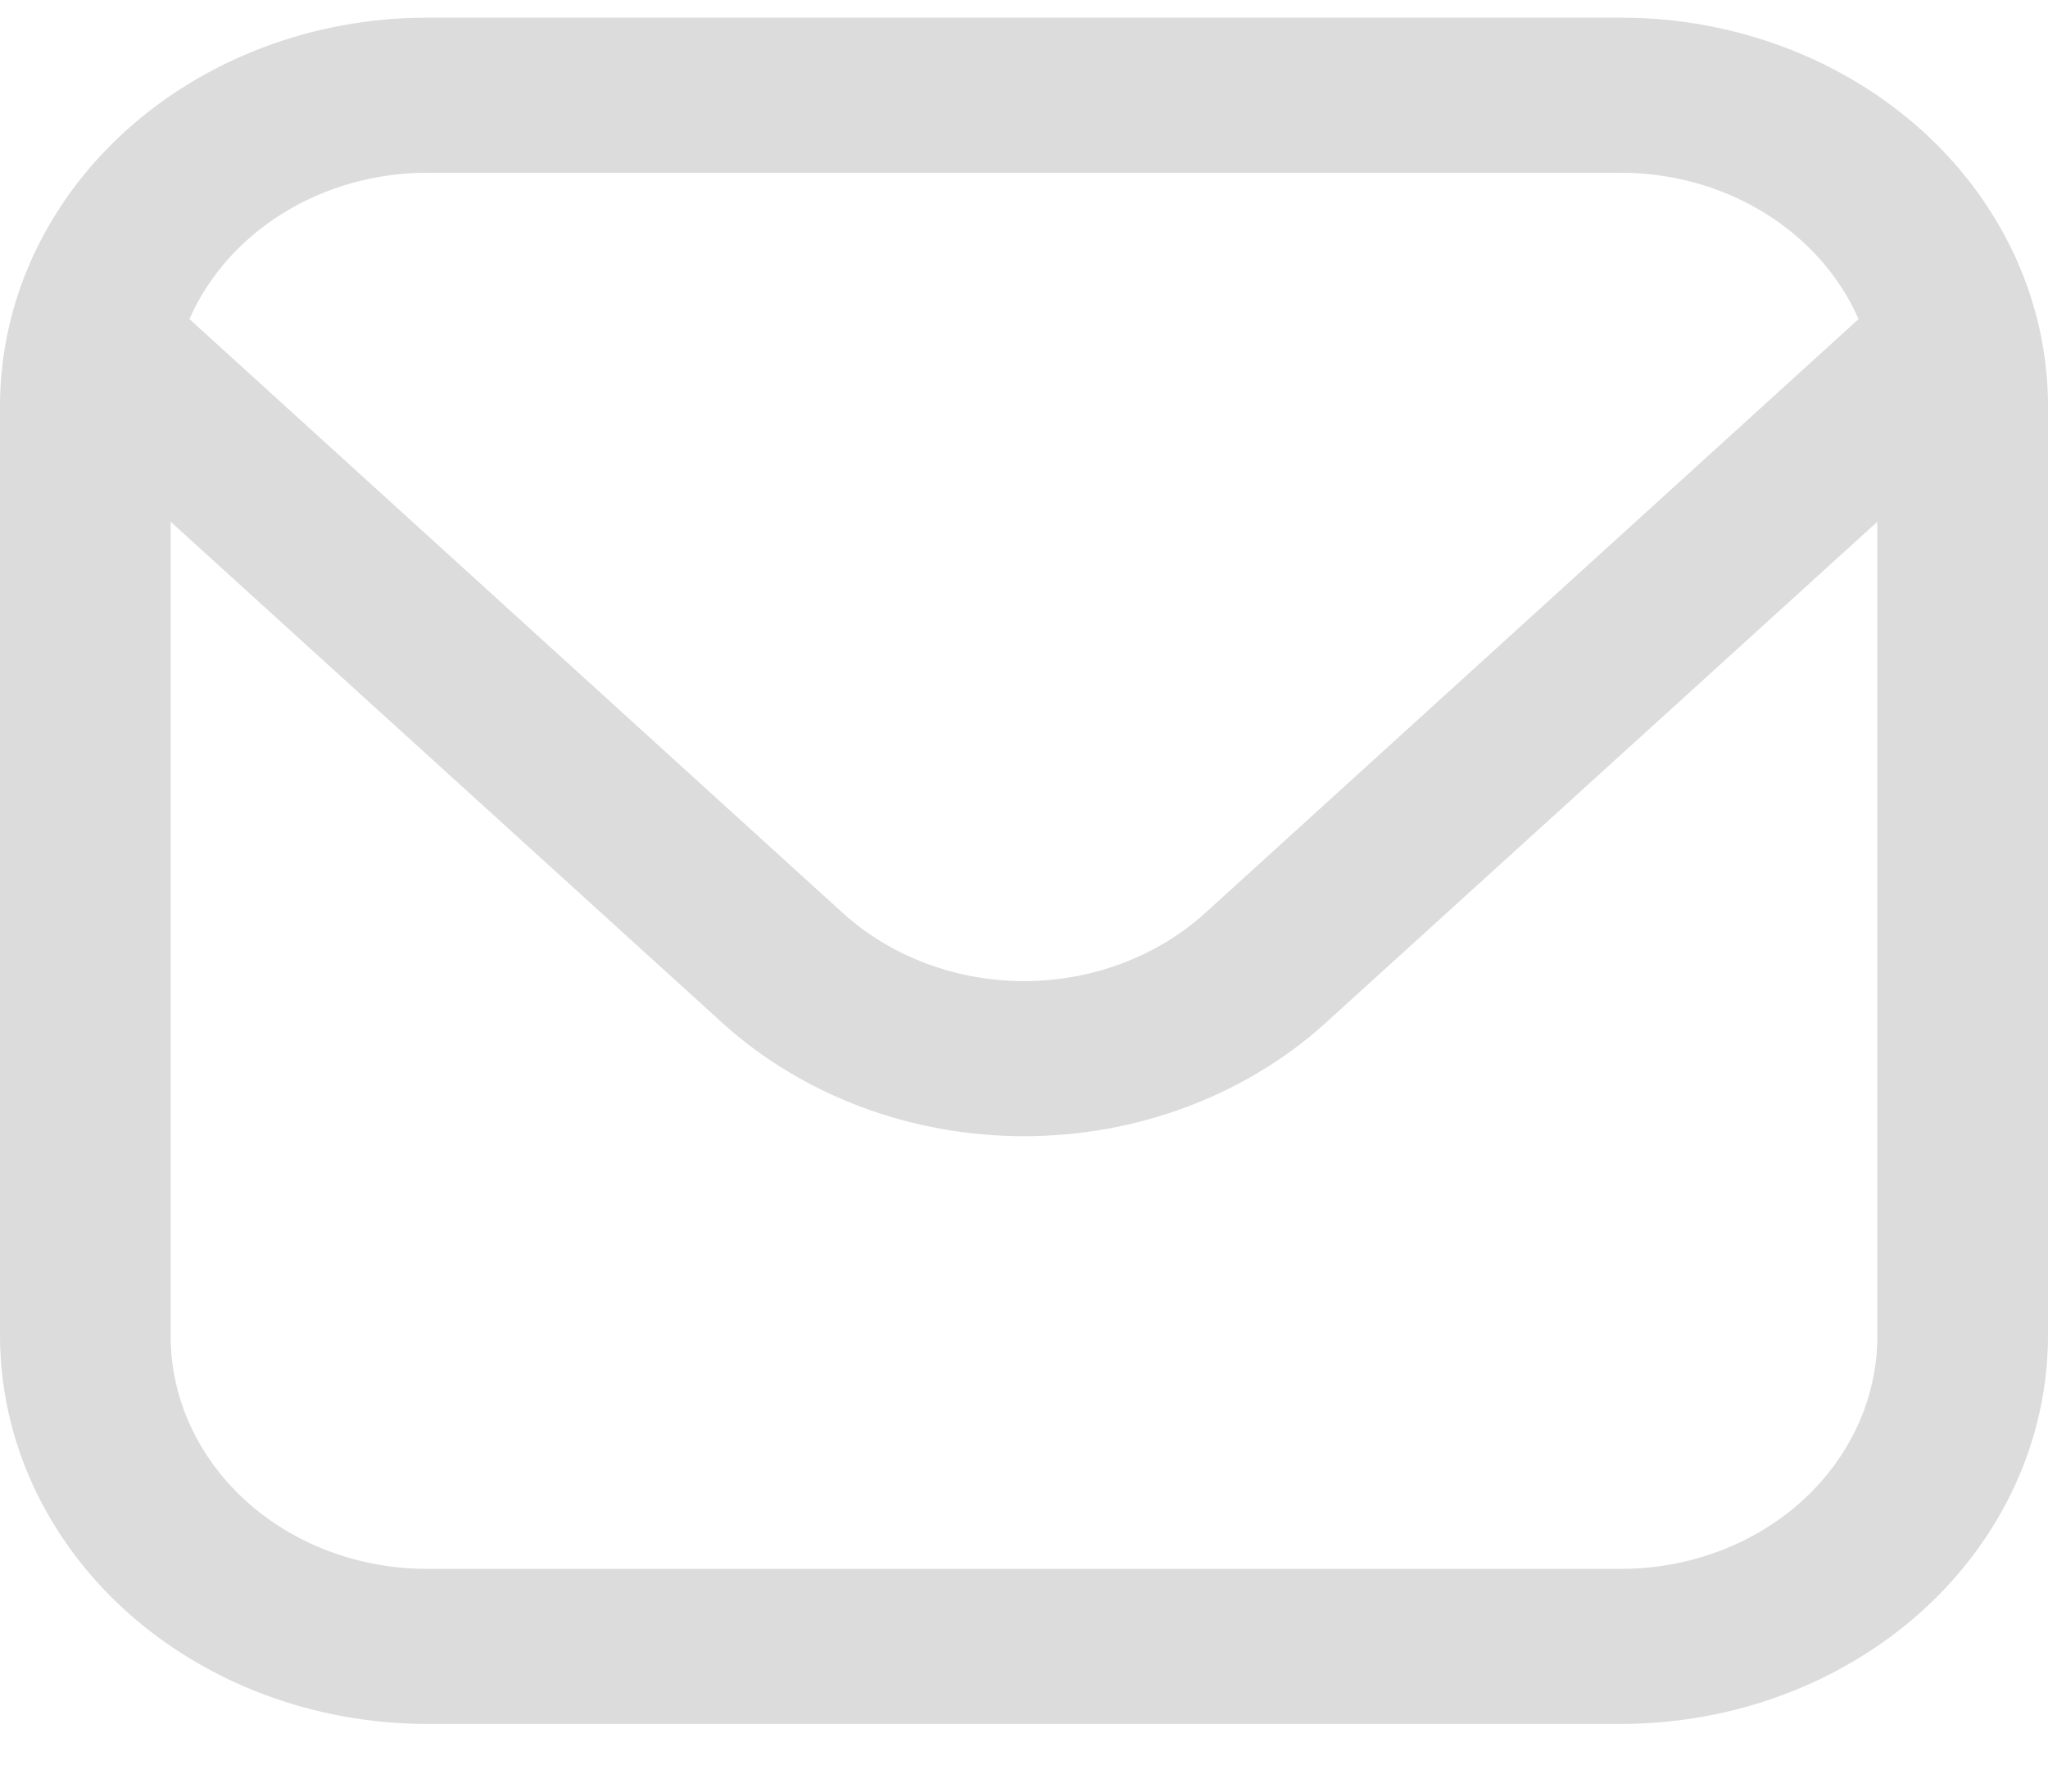 <svg width="24" height="21" viewBox="0 0 24 21" fill="none" xmlns="http://www.w3.org/2000/svg">
<path d="M19 0.207H5C3.674 0.208 2.404 0.688 1.466 1.54C0.529 2.392 0.002 3.547 0 4.752L0 15.661C0.002 16.866 0.529 18.022 1.466 18.874C2.404 19.726 3.674 20.205 5 20.207H19C20.326 20.205 21.596 19.726 22.534 18.874C23.471 18.022 23.998 16.866 24 15.661V4.752C23.998 3.547 23.471 2.392 22.534 1.54C21.596 0.688 20.326 0.208 19 0.207ZM5 2.025H19C19.599 2.026 20.183 2.19 20.679 2.496C21.174 2.801 21.558 3.235 21.78 3.74L14.122 10.703C13.558 11.213 12.795 11.5 12 11.5C11.205 11.5 10.442 11.213 9.878 10.703L2.22 3.74C2.442 3.235 2.826 2.801 3.321 2.496C3.816 2.19 4.401 2.026 5 2.025ZM19 18.389H5C4.204 18.389 3.441 18.101 2.879 17.59C2.316 17.078 2 16.385 2 15.661V6.116L8.464 11.989C9.403 12.84 10.674 13.318 12 13.318C13.326 13.318 14.597 12.84 15.536 11.989L22 6.116V15.661C22 16.385 21.684 17.078 21.121 17.59C20.559 18.101 19.796 18.389 19 18.389Z" fill="#DCDCDC"/>
</svg>
